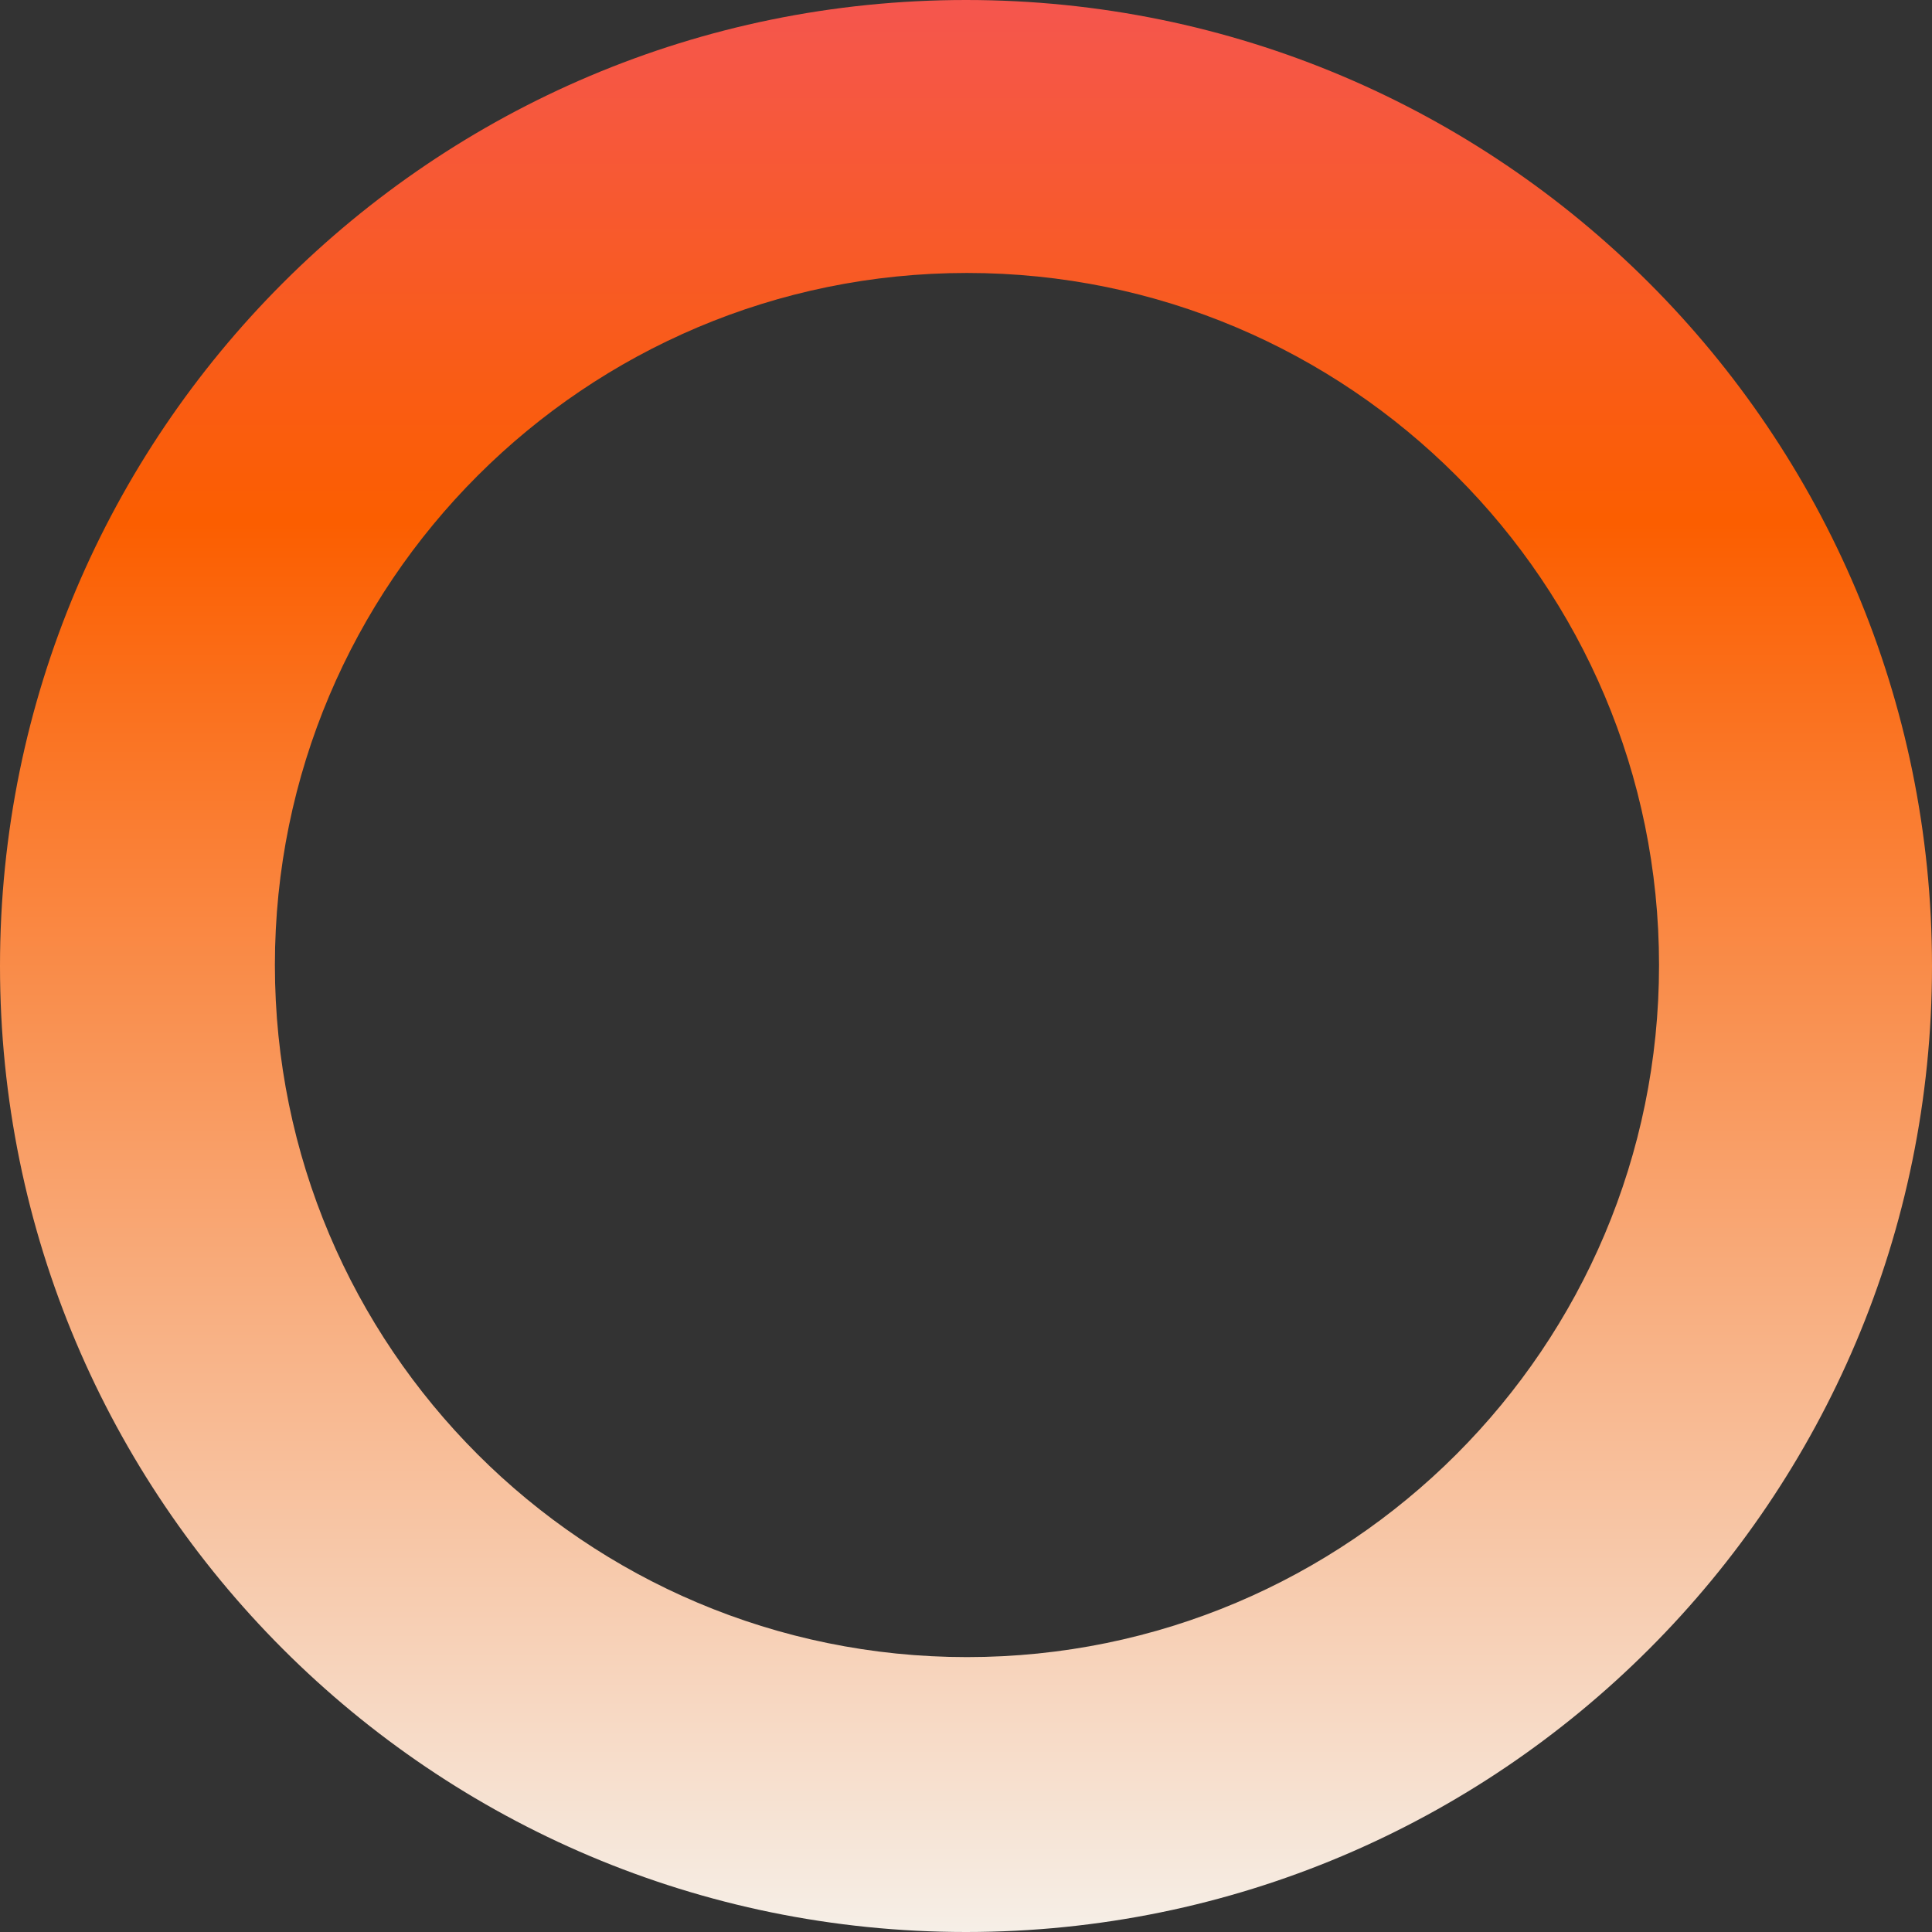 <?xml version="1.0" encoding="utf-8"?>
<!-- Generator: Adobe Illustrator 25.2.0, SVG Export Plug-In . SVG Version: 6.00 Build 0)  -->
<svg version="1.1" id="Layer_1" xmlns="http://www.w3.org/2000/svg" xmlns:xlink="http://www.w3.org/1999/xlink" x="0px" y="0px"
	 viewBox="0 0 998 998" style="enable-background:new 0 0 998 998;" xml:space="preserve">
<rect x="0" y="0" width="998" height="998" fill="#333333" stroke="none"/>
<style type="text/css">
	.st0{fill-rule:evenodd;clip-rule:evenodd;fill:url(#SVGID_1_);}
</style>
<linearGradient id="SVGID_1_" gradientUnits="userSpaceOnUse" x1="499" y1="863.89" x2="499" y2="-134.11" gradientTransform="matrix(1 0 0 -1 0 863.89)">
	<stop  offset="0" style="stop-color:#F5564E"/>
	<stop  offset="0.271" style="stop-color:#FB5E00"/>
	<stop  offset="1" style="stop-color:#F6EFE7"/>
</linearGradient>
<path class="st0" d="M499,998c275.6,0,499-223.4,499-499S774.6,0,499,0S0,223.4,0,499S223.4,998,499,998z M499.5,856
	C696.9,856,857,695.9,857,498.5S696.9,141,499.5,141S142,301.1,142,498.5S302.1,856,499.5,856z"/>
</svg>
